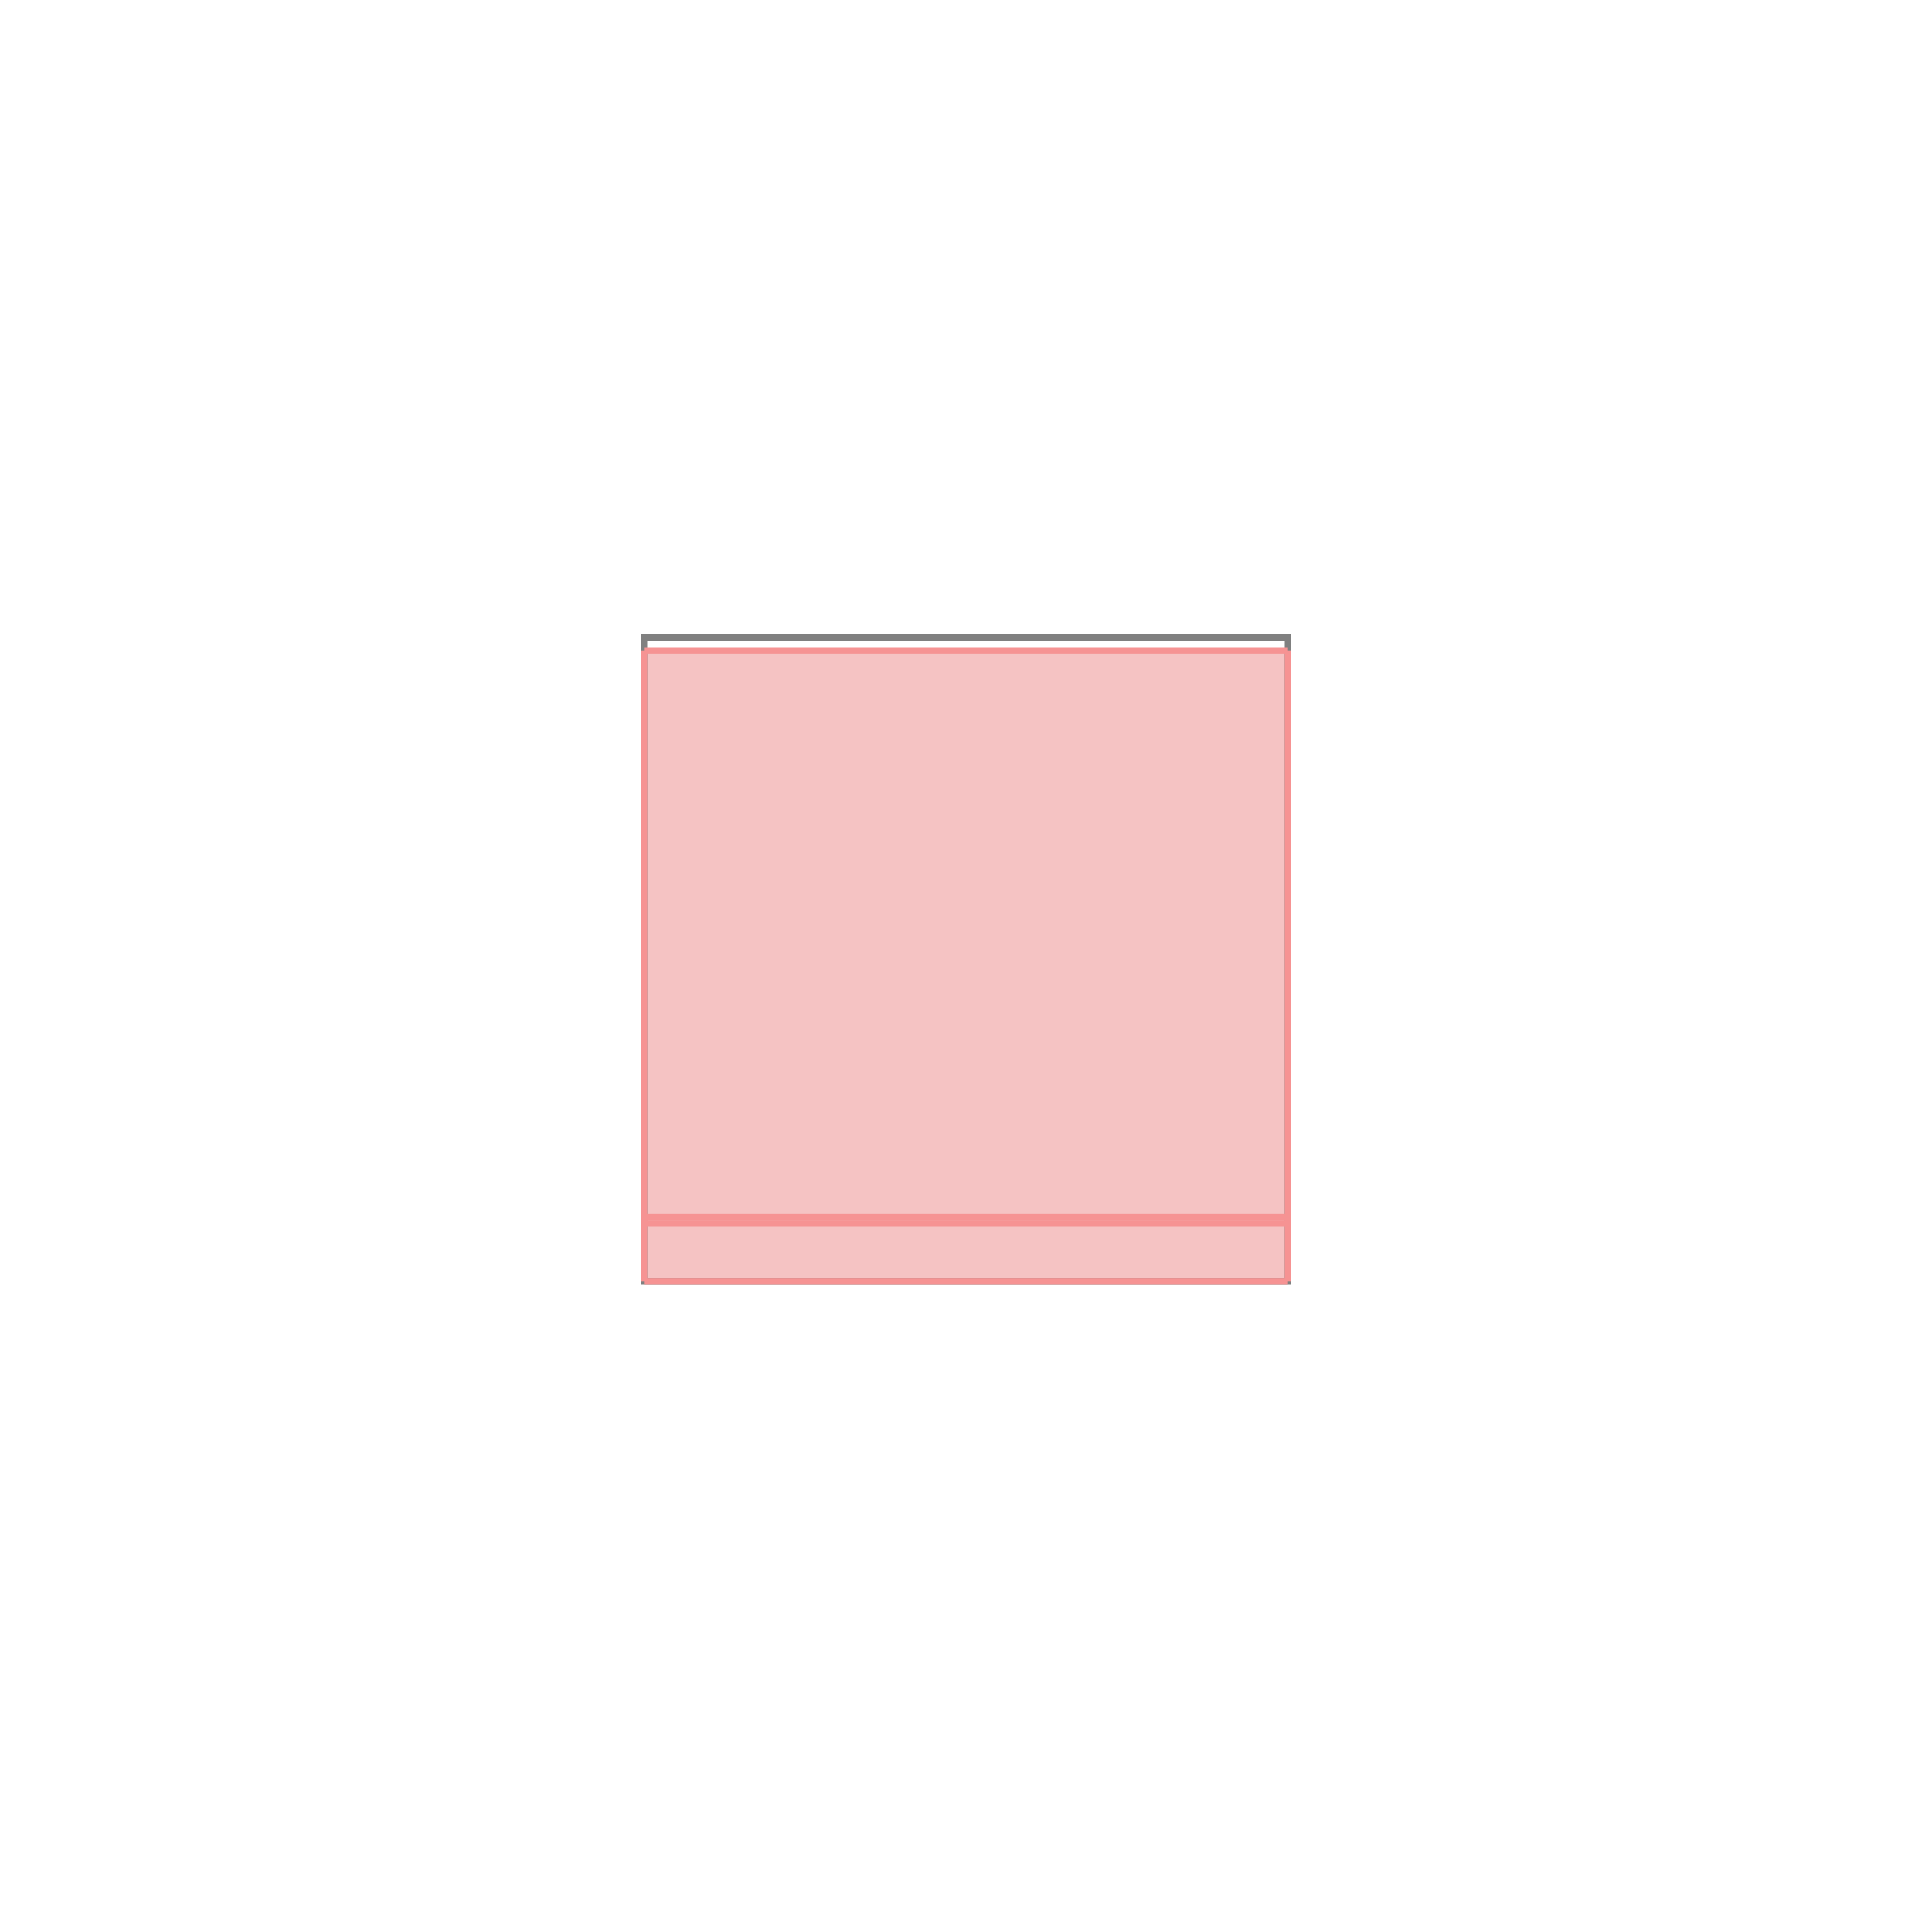 <svg xmlns="http://www.w3.org/2000/svg" viewBox="-1.5 -1.5 3 3">
<g transform="scale(1, -1)">
<path d="M-0.5 -0.49 L0.5 -0.49 L0.5 0.49 L-0.5 0.49 z " fill="rgb(245,195,195)" />
<path d="M-0.5 -0.49 L0.5 -0.49 L0.5 0.51 L-0.5 0.51  z" fill="none" stroke="rgb(128,128,128)" stroke-width="0.01" />
<line x1="-0.5" y1="-0.49" x2="0.5" y2="-0.49" style="stroke:rgb(246,147,147);stroke-width:0.01" />
<line x1="-0.5" y1="-0.49" x2="-0.5" y2="0.49" style="stroke:rgb(246,147,147);stroke-width:0.01" />
<line x1="0.5" y1="-0.49" x2="0.5" y2="0.49" style="stroke:rgb(246,147,147);stroke-width:0.01" />
<line x1="-0.5" y1="-0.4" x2="0.5" y2="-0.4" style="stroke:rgb(246,147,147);stroke-width:0.01" />
<line x1="-0.5" y1="-0.39" x2="0.5" y2="-0.39" style="stroke:rgb(246,147,147);stroke-width:0.01" />
<line x1="-0.5" y1="0.49" x2="0.5" y2="0.49" style="stroke:rgb(246,147,147);stroke-width:0.01" />
</g>
</svg>
